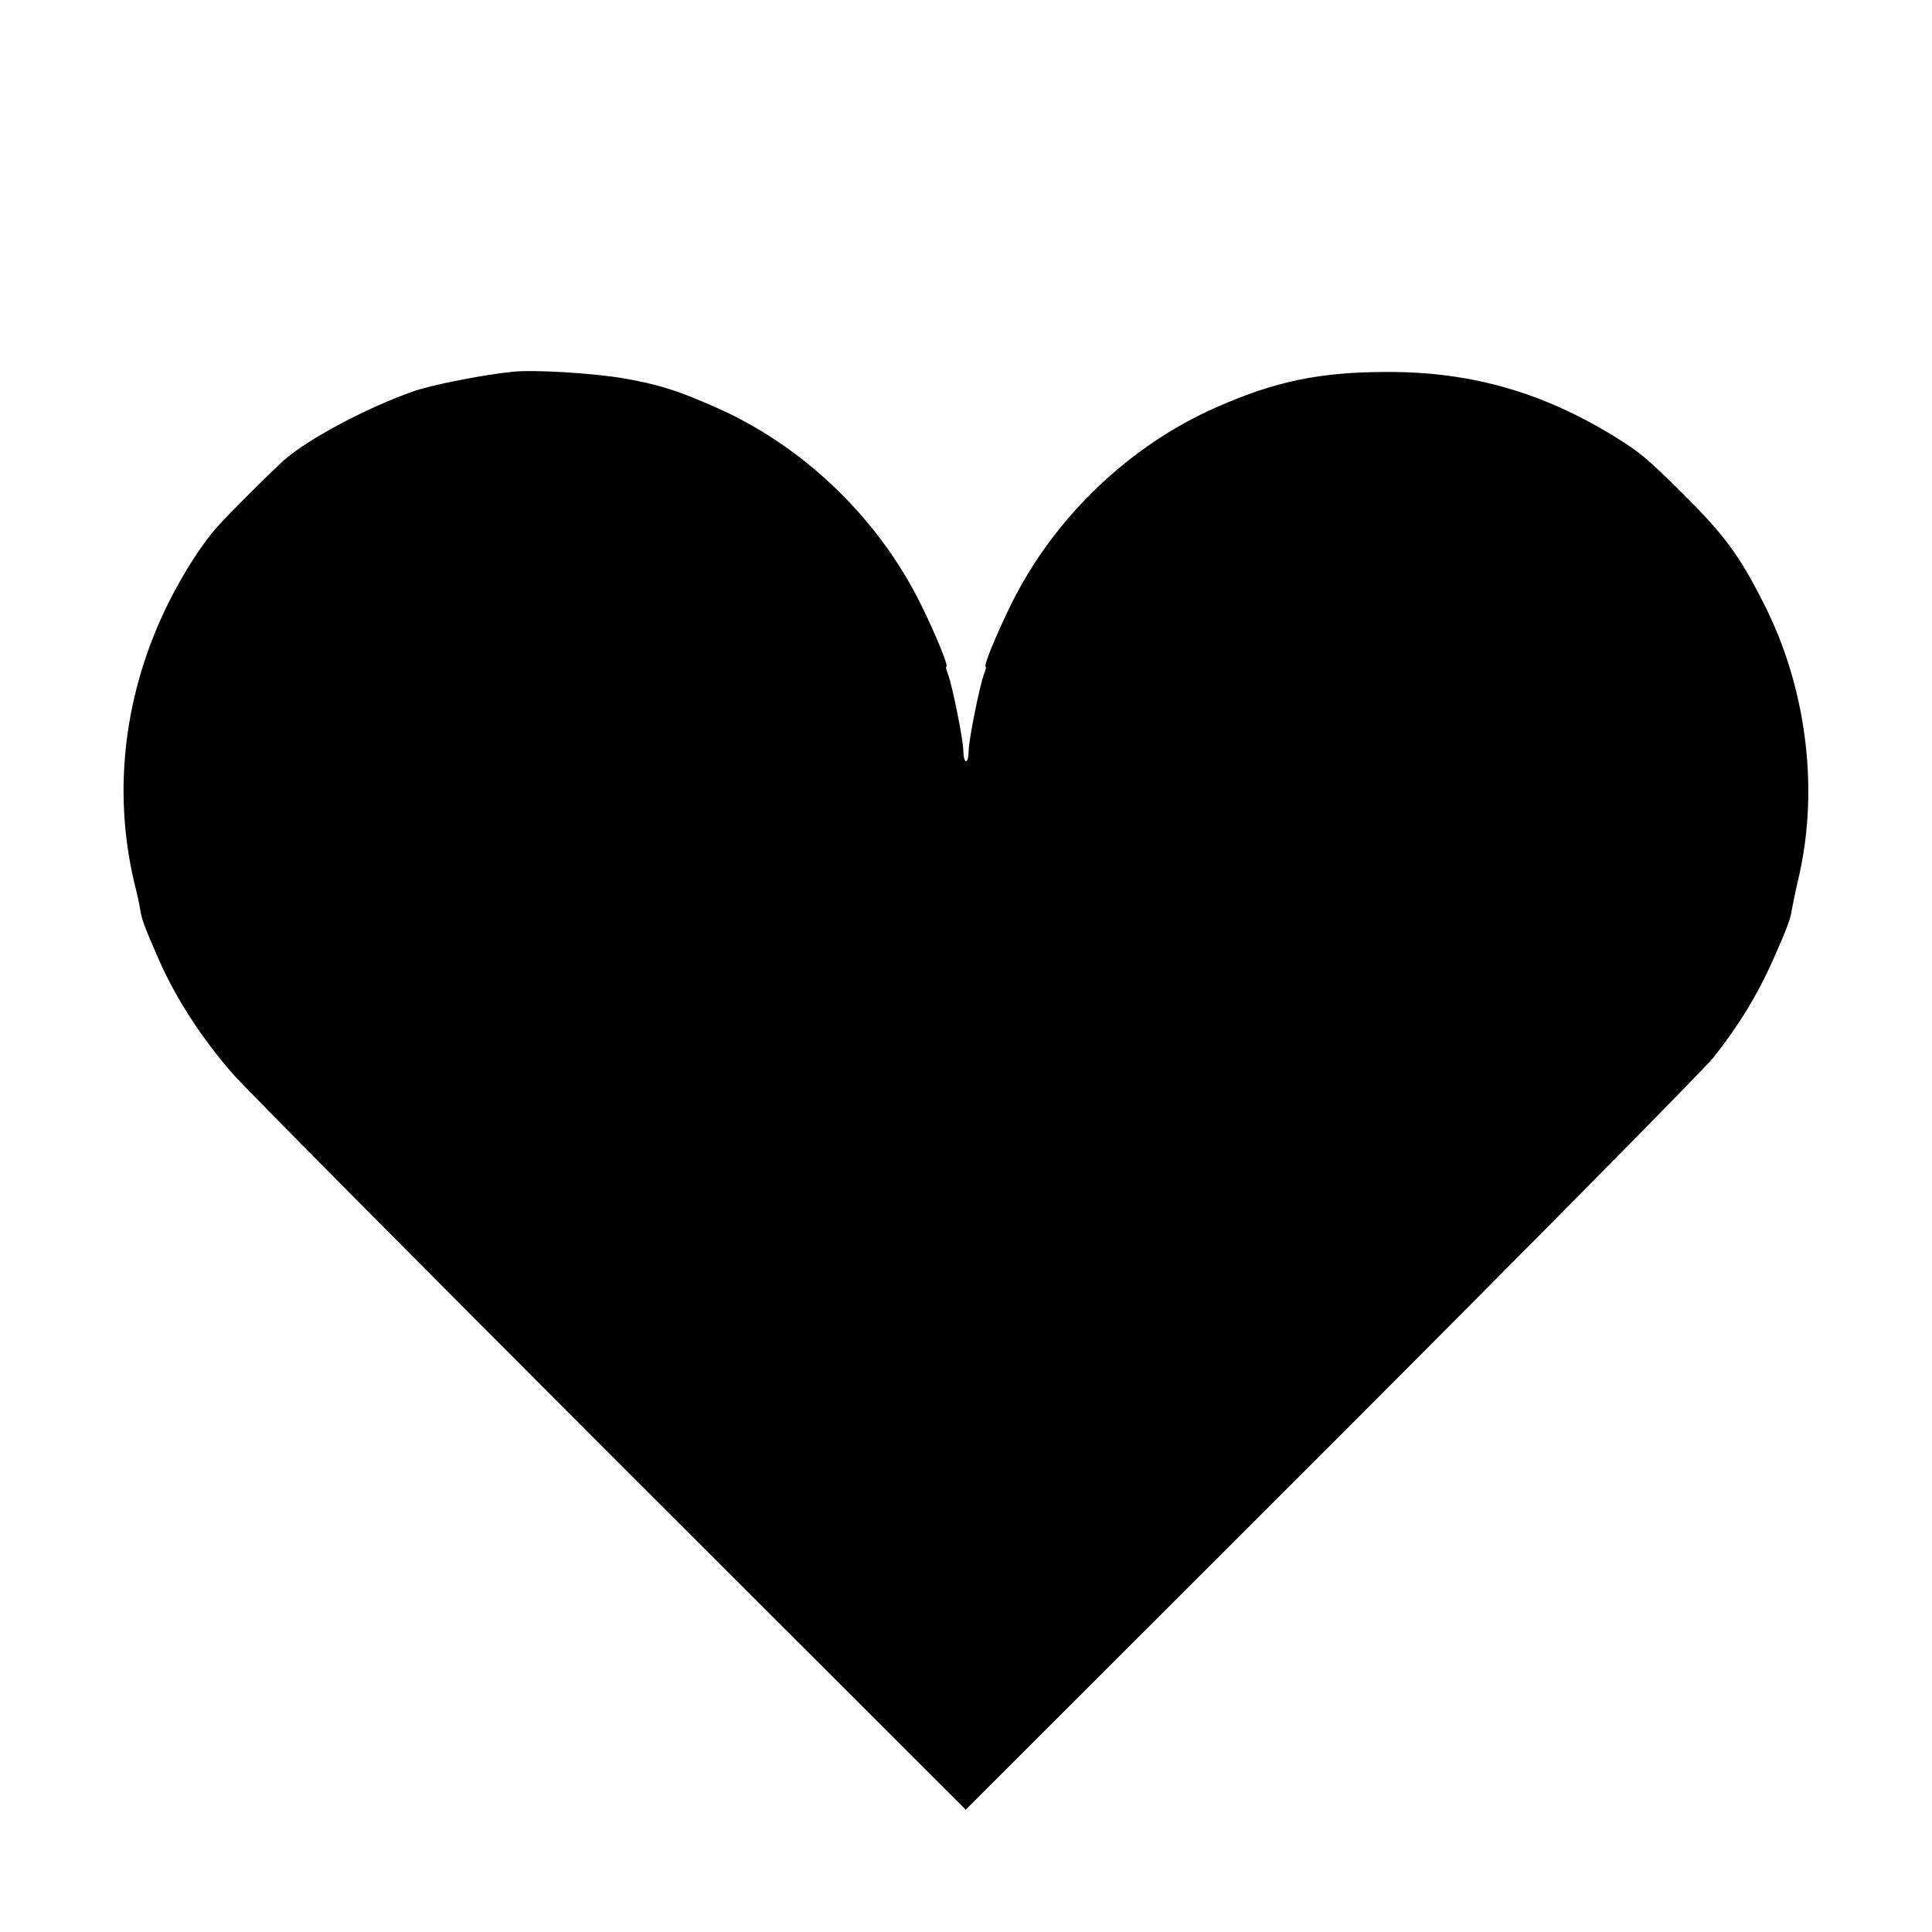 <?xml version="1.0" standalone="no"?>
<!DOCTYPE svg PUBLIC "-//W3C//DTD SVG 20010904//EN"
 "http://www.w3.org/TR/2001/REC-SVG-20010904/DTD/svg10.dtd">
<svg version="1.0" xmlns="http://www.w3.org/2000/svg"
 width="736pt" height="736pt" viewBox="0 0 736 736"
 preserveAspectRatio="xMidYMid meet">

<g transform="translate(0,736) scale(0.1,-0.1)"
fill="#000000" stroke="none">
<path d="M1955 5944 c-117 -12 -310 -50 -384 -76 -177 -63 -397 -180 -489
-261 -51 -46 -210 -204 -255 -255 -57 -63 -129 -176 -185 -288 -168 -338 -214
-711 -131 -1064 12 -47 22 -94 23 -105 5 -35 17 -68 73 -195 65 -147 163 -297
279 -430 45 -52 693 -705 1438 -1450 l1355 -1354 1395 1394 c766 767 1421
1430 1454 1472 100 127 166 237 225 368 56 126 68 159 73 195 2 11 14 72 29
135 74 333 25 712 -133 1025 -95 189 -152 266 -312 425 -133 132 -160 155
-253 213 -277 172 -552 251 -872 250 -256 0 -425 -35 -650 -134 -333 -146
-620 -421 -783 -751 -57 -116 -107 -238 -97 -238 3 0 0 -12 -6 -27 -17 -44
-59 -254 -59 -295 0 -21 -4 -38 -10 -38 -5 0 -10 17 -10 38 0 41 -42 251 -59
295 -6 15 -9 27 -6 27 10 0 -40 122 -97 238 -163 330 -450 605 -783 751 -147
65 -219 87 -351 110 -119 20 -339 33 -419 25z"/>
</g>
</svg>
